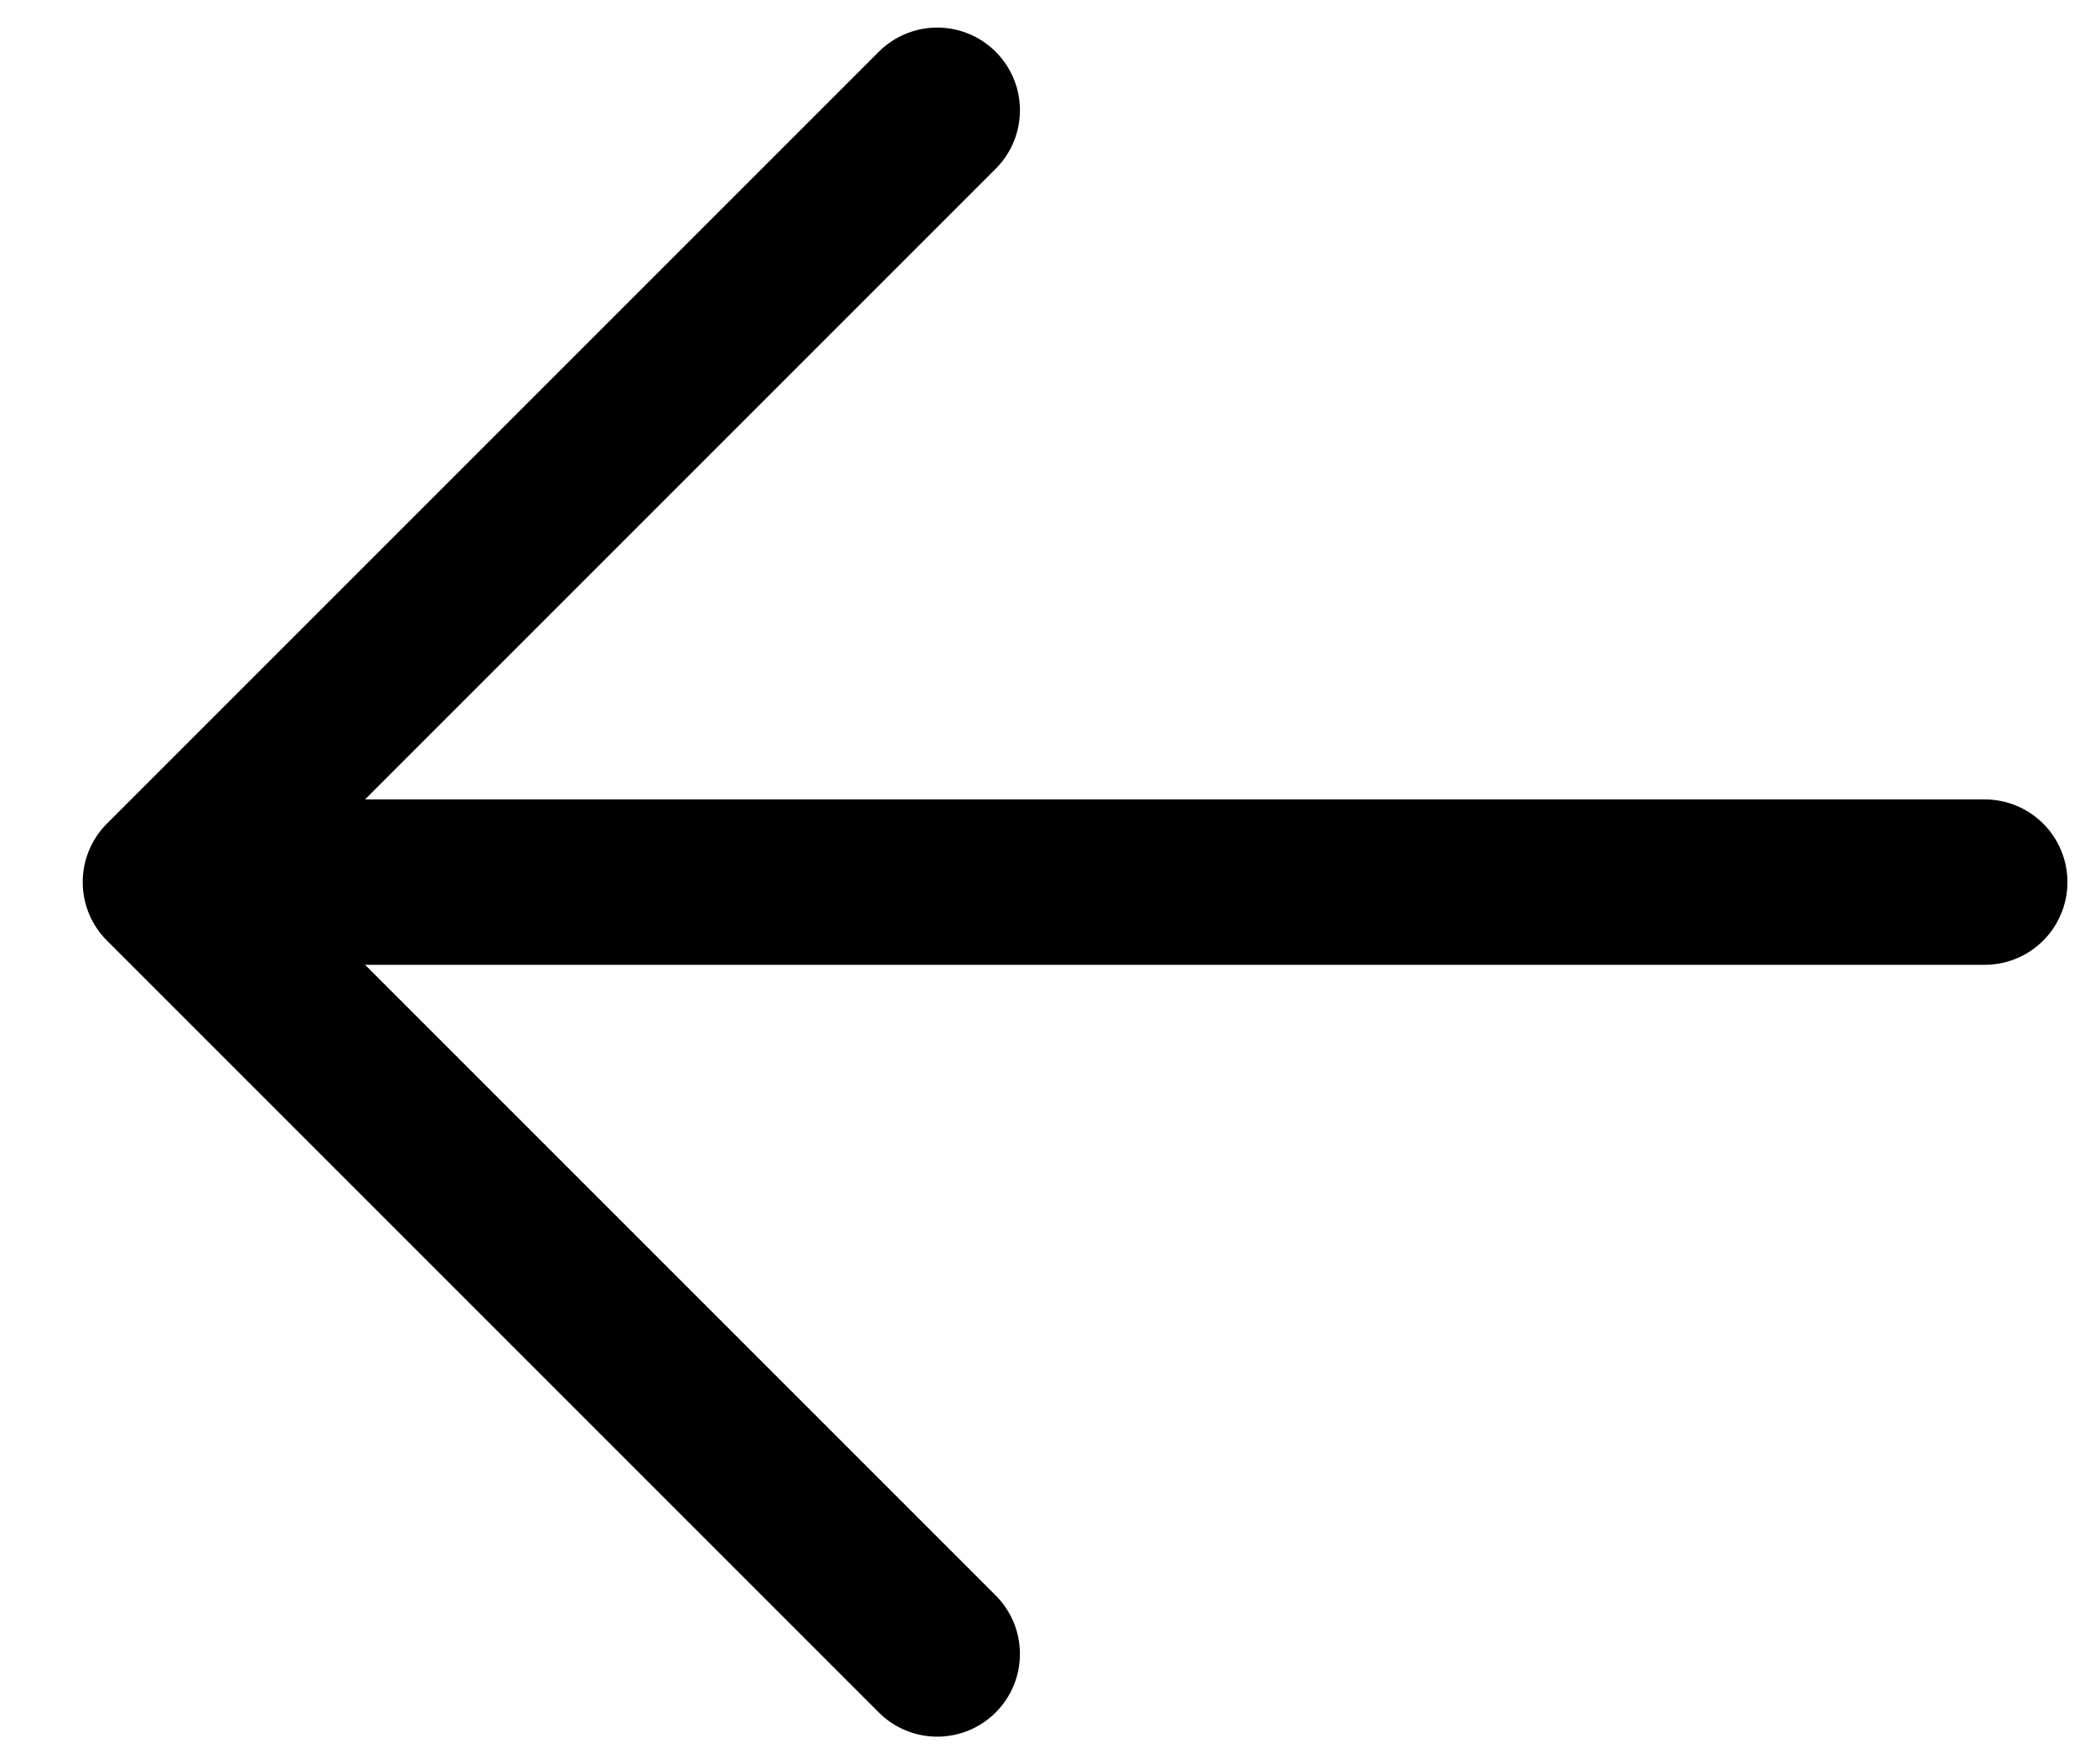 <svg width="19" height="16" viewBox="0 0 19 16" fill="none" xmlns="http://www.w3.org/2000/svg">
<path d="M18 8L1.5 8M1.5 8L8.5 15M1.5 8L8.5 1" stroke="black" stroke-width="1.5" stroke-linecap="round" stroke-linejoin="round"/>
</svg>
